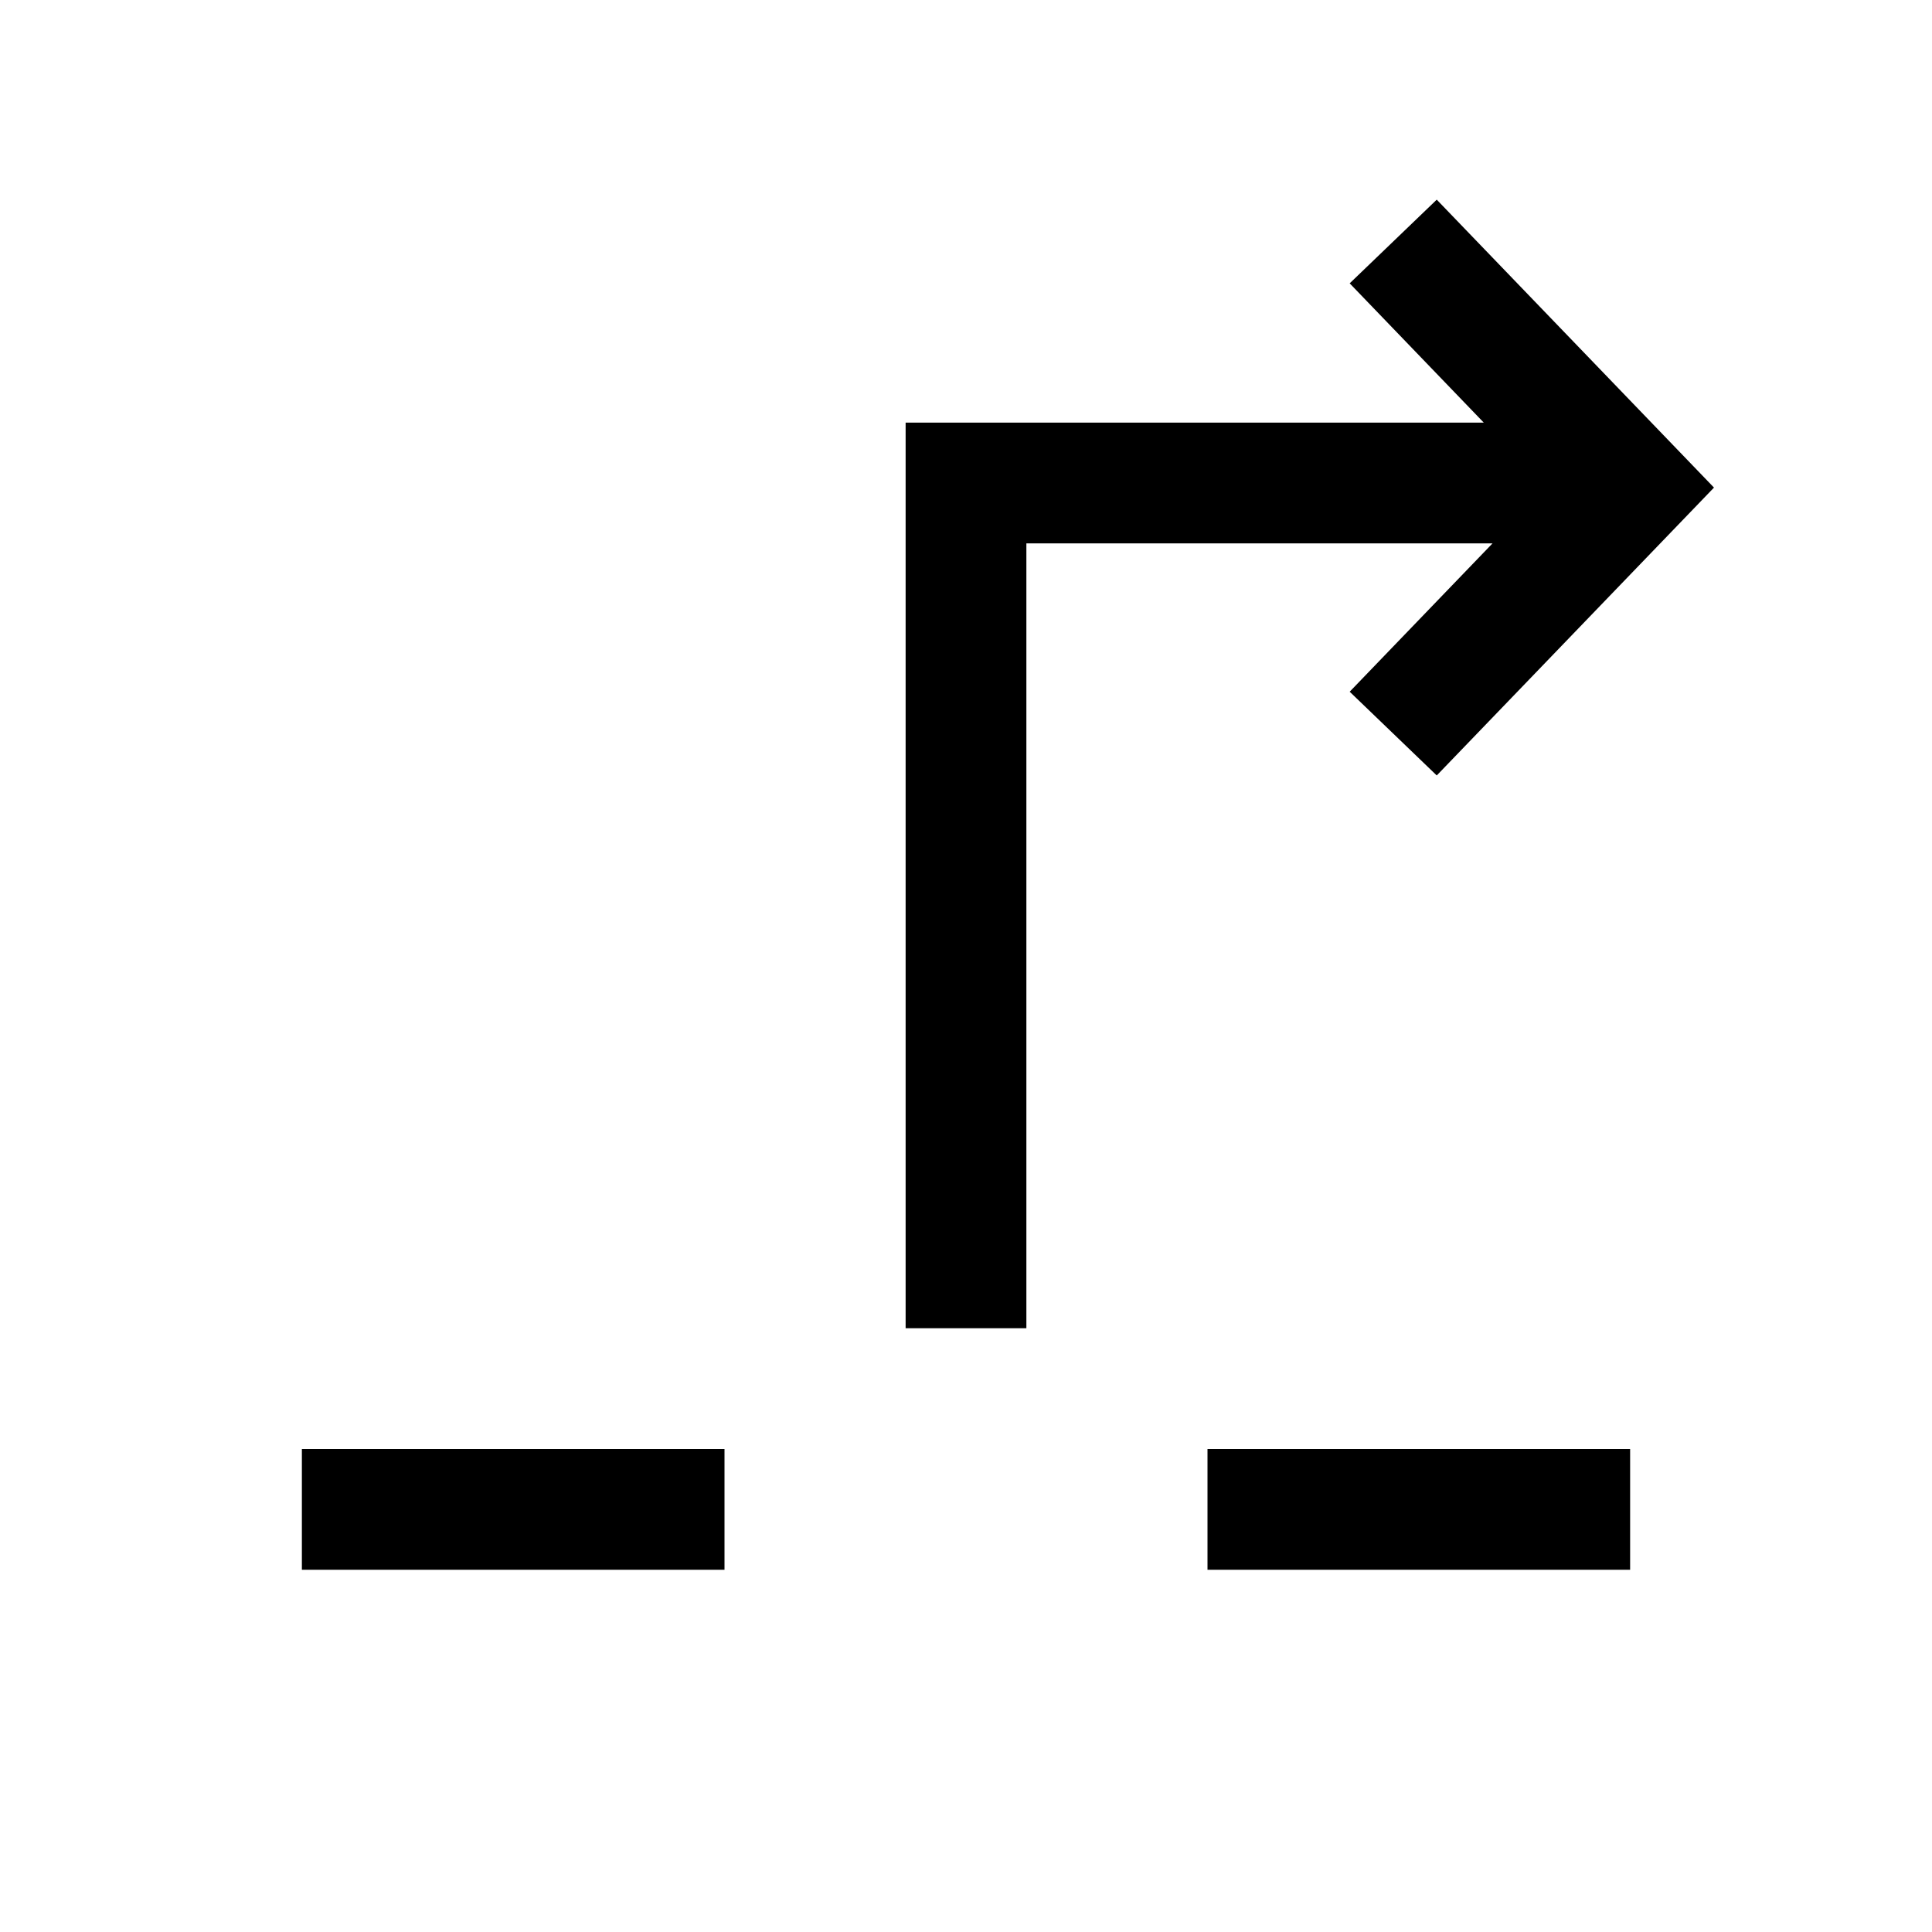 <?xml version="1.0"?>
<svg xmlns="http://www.w3.org/2000/svg" viewBox="0 0 32 32">
    <path d="M 23.797 3.307 L 22.355 4.693 L 24.576 7 L 15 7 L 15 22 L 17 22 L 17 9 L 24.721 9 L 22.355 11.457 L 23.797 12.844 L 28.389 8.076 L 23.797 3.307 z M 5 24 L 5 26 L 12 26 L 12 24 L 5 24 z M 20 24 L 20 26 L 27 26 L 27 24 L 20 24 z" font-weight="400" font-family="sans-serif" white-space="normal" overflow="visible"></path>
</svg>
